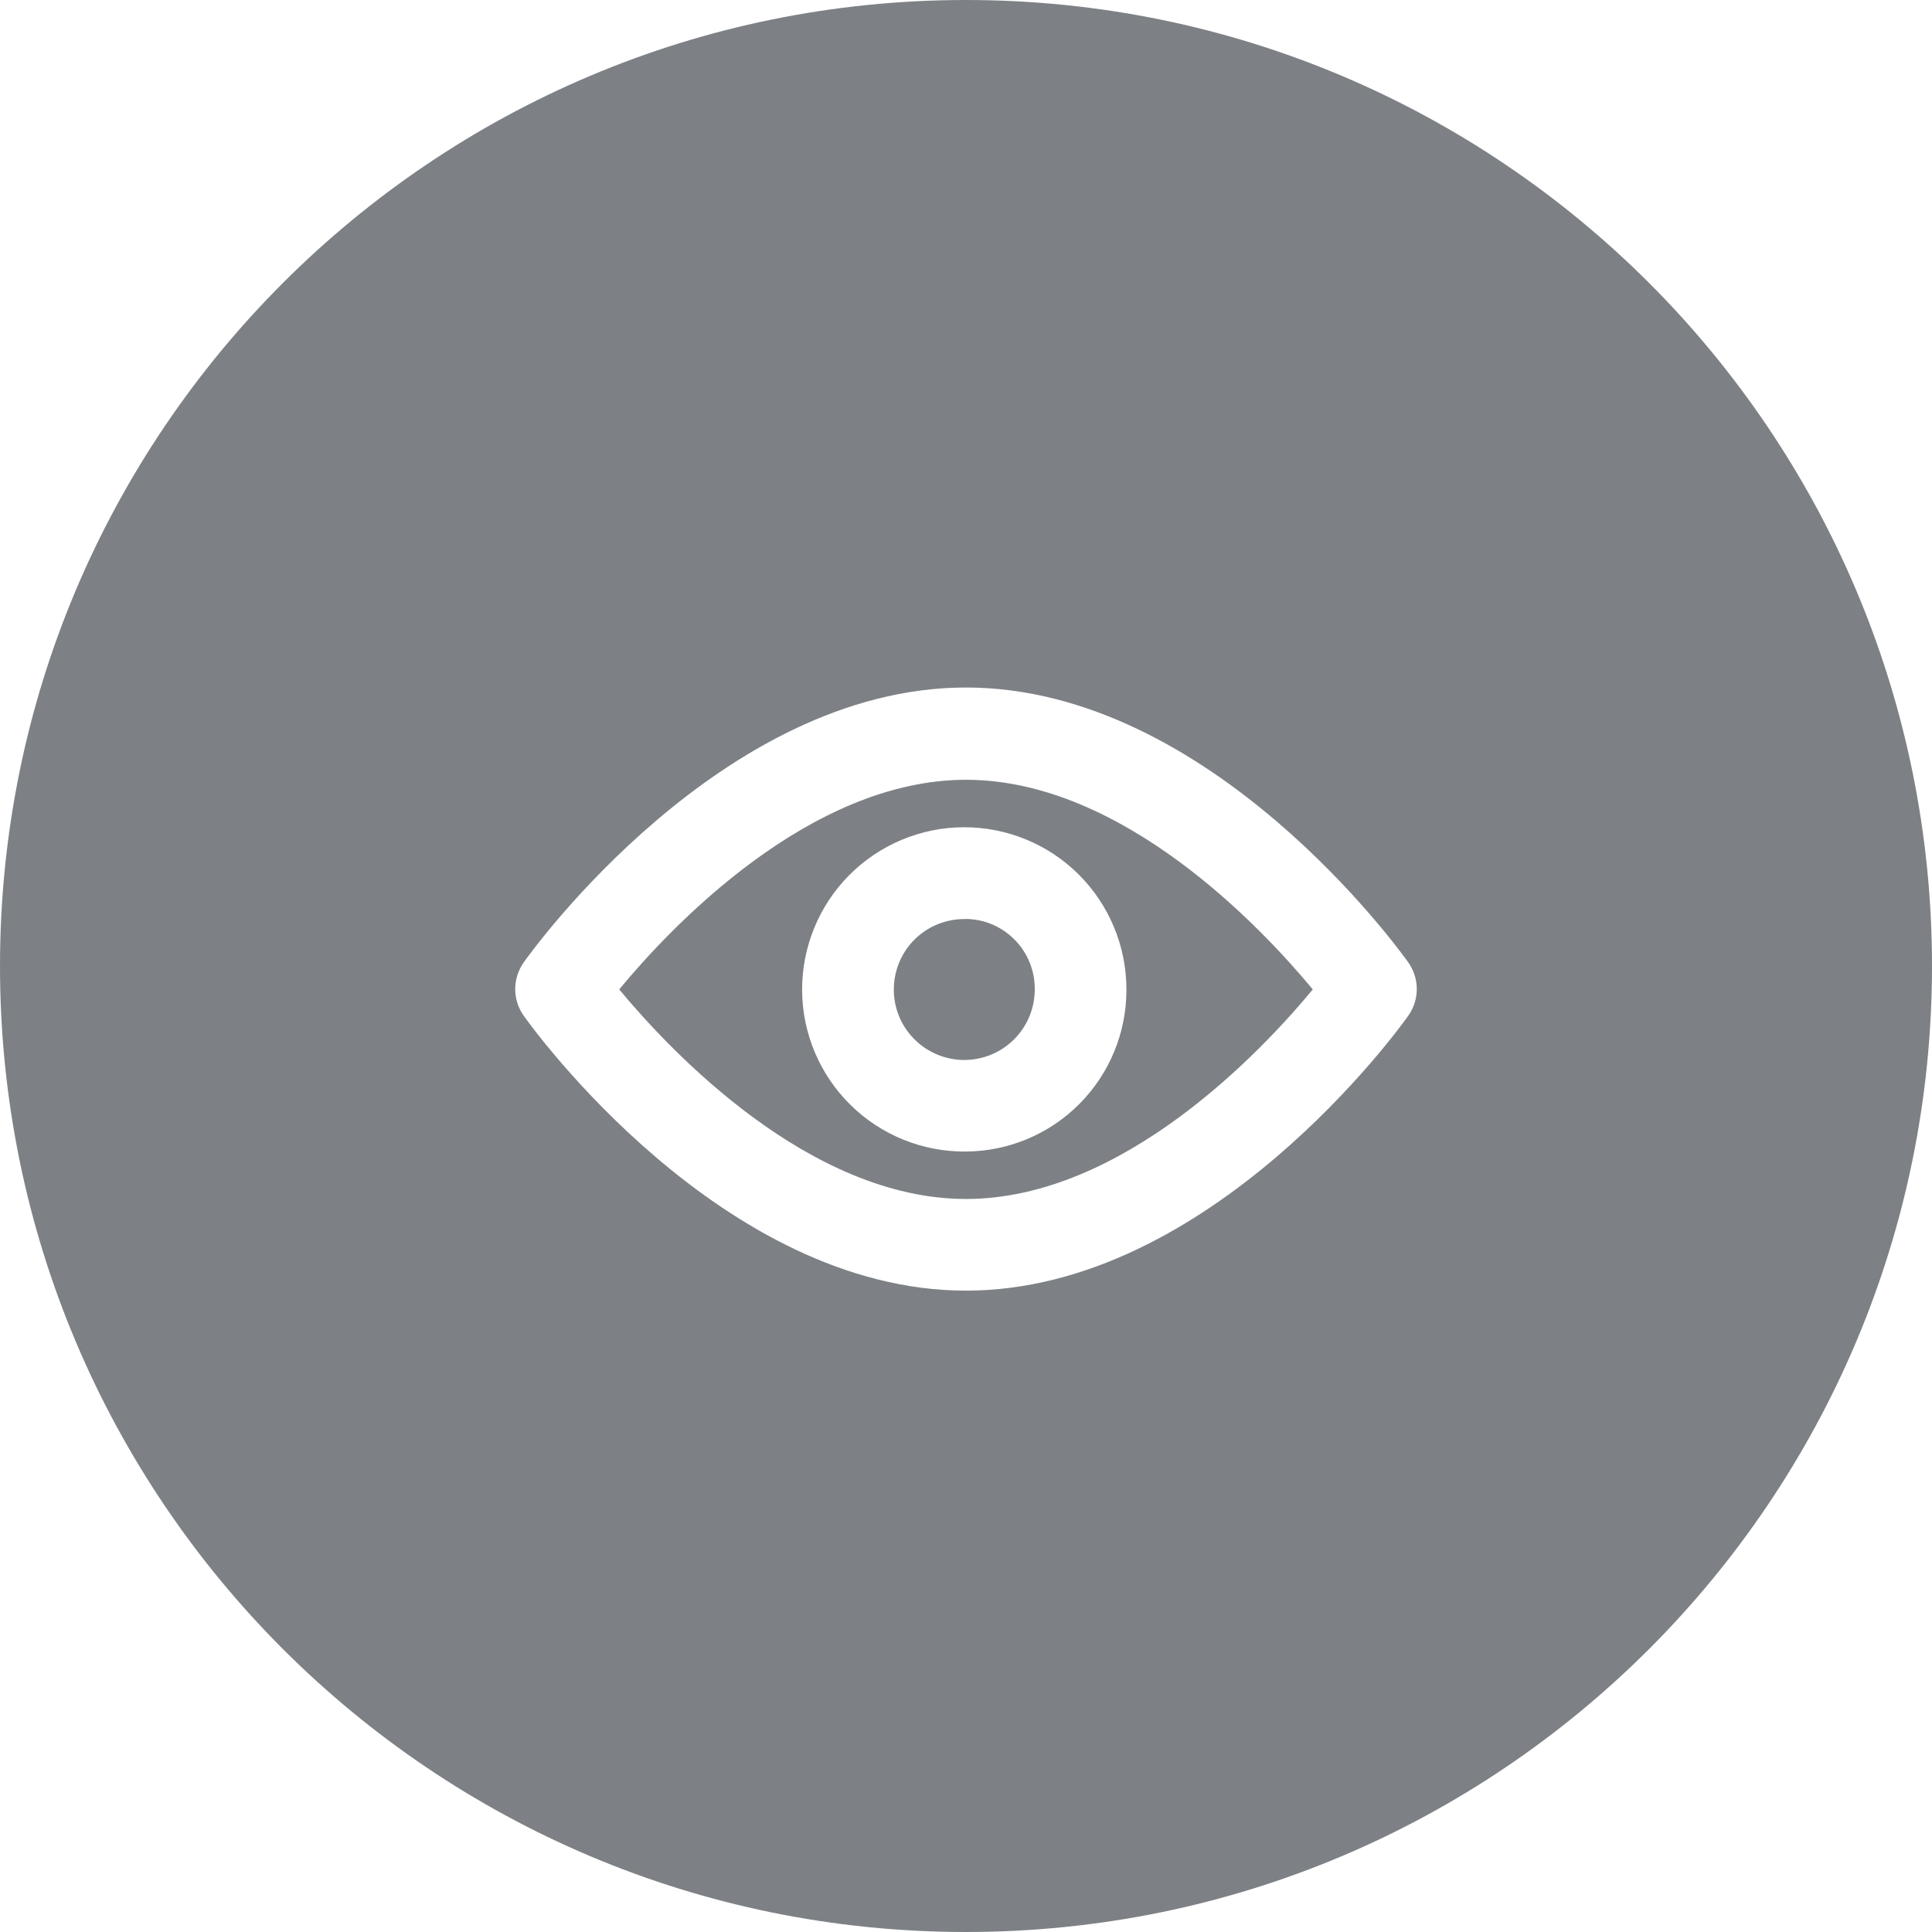 <svg width="34" height="34" viewBox="0 0 34 34" fill="none" xmlns="http://www.w3.org/2000/svg">
<path fill-rule="evenodd" clip-rule="evenodd" d="M17 34C26.389 34 34 26.389 34 17C34 7.611 26.389 0 17 0C7.611 0 0 7.611 0 17C0 26.389 7.611 34 17 34ZM17 22.713C12.697 22.713 9.357 18.075 9.215 17.873C9.119 17.737 9.067 17.574 9.067 17.406C9.067 17.239 9.119 17.076 9.215 16.939C9.355 16.738 12.696 12.099 17 12.099C21.304 12.099 24.643 16.738 24.785 16.939C24.881 17.076 24.933 17.239 24.933 17.406C24.933 17.574 24.881 17.737 24.785 17.873C24.643 18.075 21.304 22.713 17 22.713ZM10.897 17.412C11.797 18.497 14.243 21.1 17 21.1C19.757 21.1 22.205 18.499 23.103 17.412C22.203 16.327 19.757 13.723 17 13.723C14.243 13.723 11.795 16.325 10.897 17.412ZM17 20.265C16.241 20.273 15.511 19.979 14.97 19.447C14.429 18.916 14.121 18.191 14.116 17.432C14.111 16.674 14.408 15.944 14.941 15.405C15.475 14.866 16.201 14.561 16.96 14.558C17.718 14.556 18.447 14.855 18.984 15.39C19.521 15.926 19.823 16.653 19.823 17.412C19.826 18.164 19.53 18.887 19.001 19.422C18.472 19.957 17.753 20.26 17 20.265L17 20.265ZM17 16.174V16.174C16.669 16.166 16.349 16.29 16.11 16.519C15.872 16.748 15.735 17.063 15.73 17.394C15.724 17.725 15.851 18.044 16.083 18.28C16.314 18.517 16.63 18.651 16.961 18.654C17.291 18.656 17.61 18.526 17.844 18.293C18.079 18.06 18.21 17.743 18.21 17.412C18.213 17.087 18.088 16.774 17.861 16.542C17.634 16.309 17.325 16.176 17 16.172L17 16.174Z" fill="#7D8185"/>
</svg>
